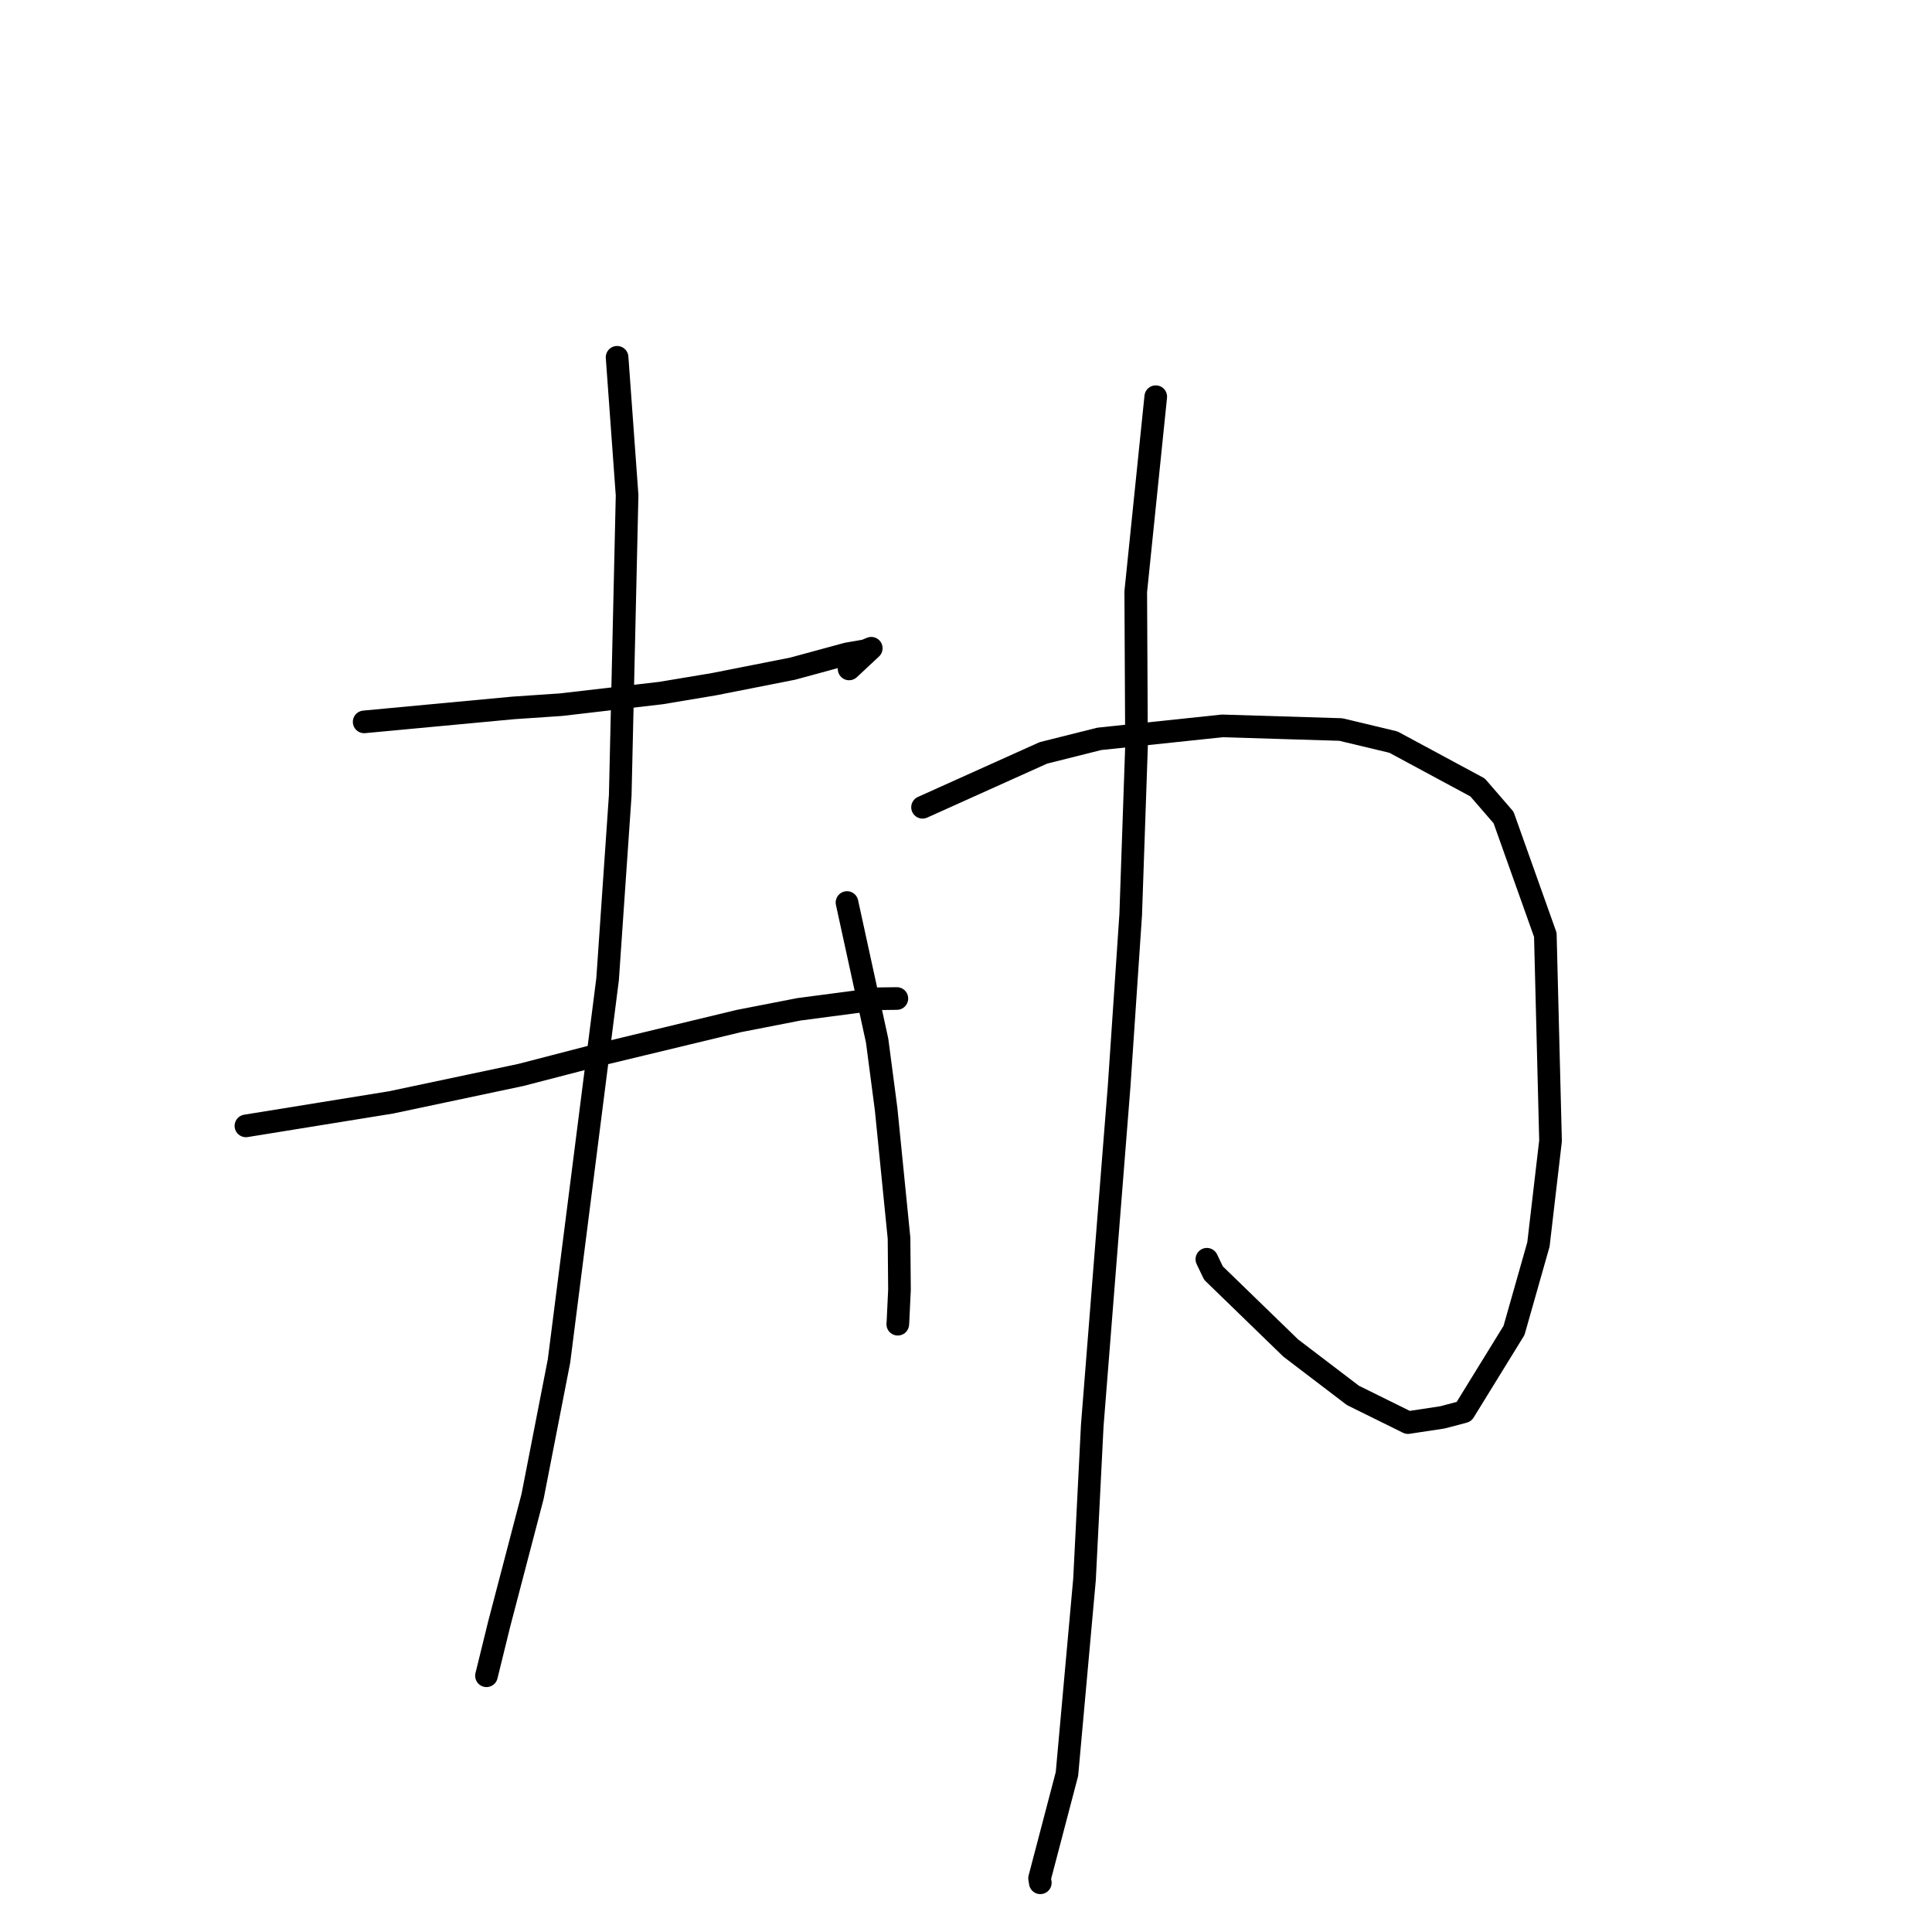 <?xml version="1.0" standalone="no"?>
    <svg width="256" height="256" xmlns="http://www.w3.org/2000/svg" version="1.1">
    <polyline stroke="black" stroke-width="3" stroke-linecap="round" fill="transparent" stroke-linejoin="round" points="48.254 95.652 67.998 93.803 74.367 93.371 87.586 91.832 94.597 90.661 105.015 88.605 112.25 86.639 114.642 86.226 115.212 85.993 115.447 85.897 113.59 87.63 112.51 88.637 " />
        <polyline stroke="black" stroke-width="3" stroke-linecap="round" fill="transparent" stroke-linejoin="round" points="32.586 149.185 51.815 146.074 68.998 142.439 79.079 139.826 97.898 135.292 105.878 133.737 116.489 132.338 118.617 132.311 118.828 132.308 118.839 132.308 " />
        <polyline stroke="black" stroke-width="3" stroke-linecap="round" fill="transparent" stroke-linejoin="round" points="81.767 47.343 83.093 65.624 82.185 105.391 80.511 129.73 74.071 180.336 70.568 198.293 66.153 215.162 64.628 221.365 64.476 221.985 64.461 222.047 " />
        <polyline stroke="black" stroke-width="3" stroke-linecap="round" fill="transparent" stroke-linejoin="round" points="112.232 119.59 116.225 137.89 117.418 146.983 119.126 164.064 119.186 170.893 118.982 175.198 118.959 175.464 " />
        <polyline stroke="black" stroke-width="3" stroke-linecap="round" fill="transparent" stroke-linejoin="round" points="122.242 106.968 138.249 99.763 145.66 97.903 161.956 96.184 177.663 96.665 184.635 98.333 195.785 104.339 199.229 108.321 204.764 123.869 205.454 151.17 203.852 164.89 200.615 176.287 193.983 187.053 191.144 187.808 186.563 188.501 179.268 184.898 171.024 178.616 160.792 168.687 159.916 166.858 " />
        <polyline stroke="black" stroke-width="3" stroke-linecap="round" fill="transparent" stroke-linejoin="round" points="153.143 52.565 150.492 78.4 150.595 98.85 149.824 121.193 148.29 143.94 144.73 188.892 143.703 209.283 141.377 235.065 137.75 248.88 137.846 249.48 " />
        </svg>